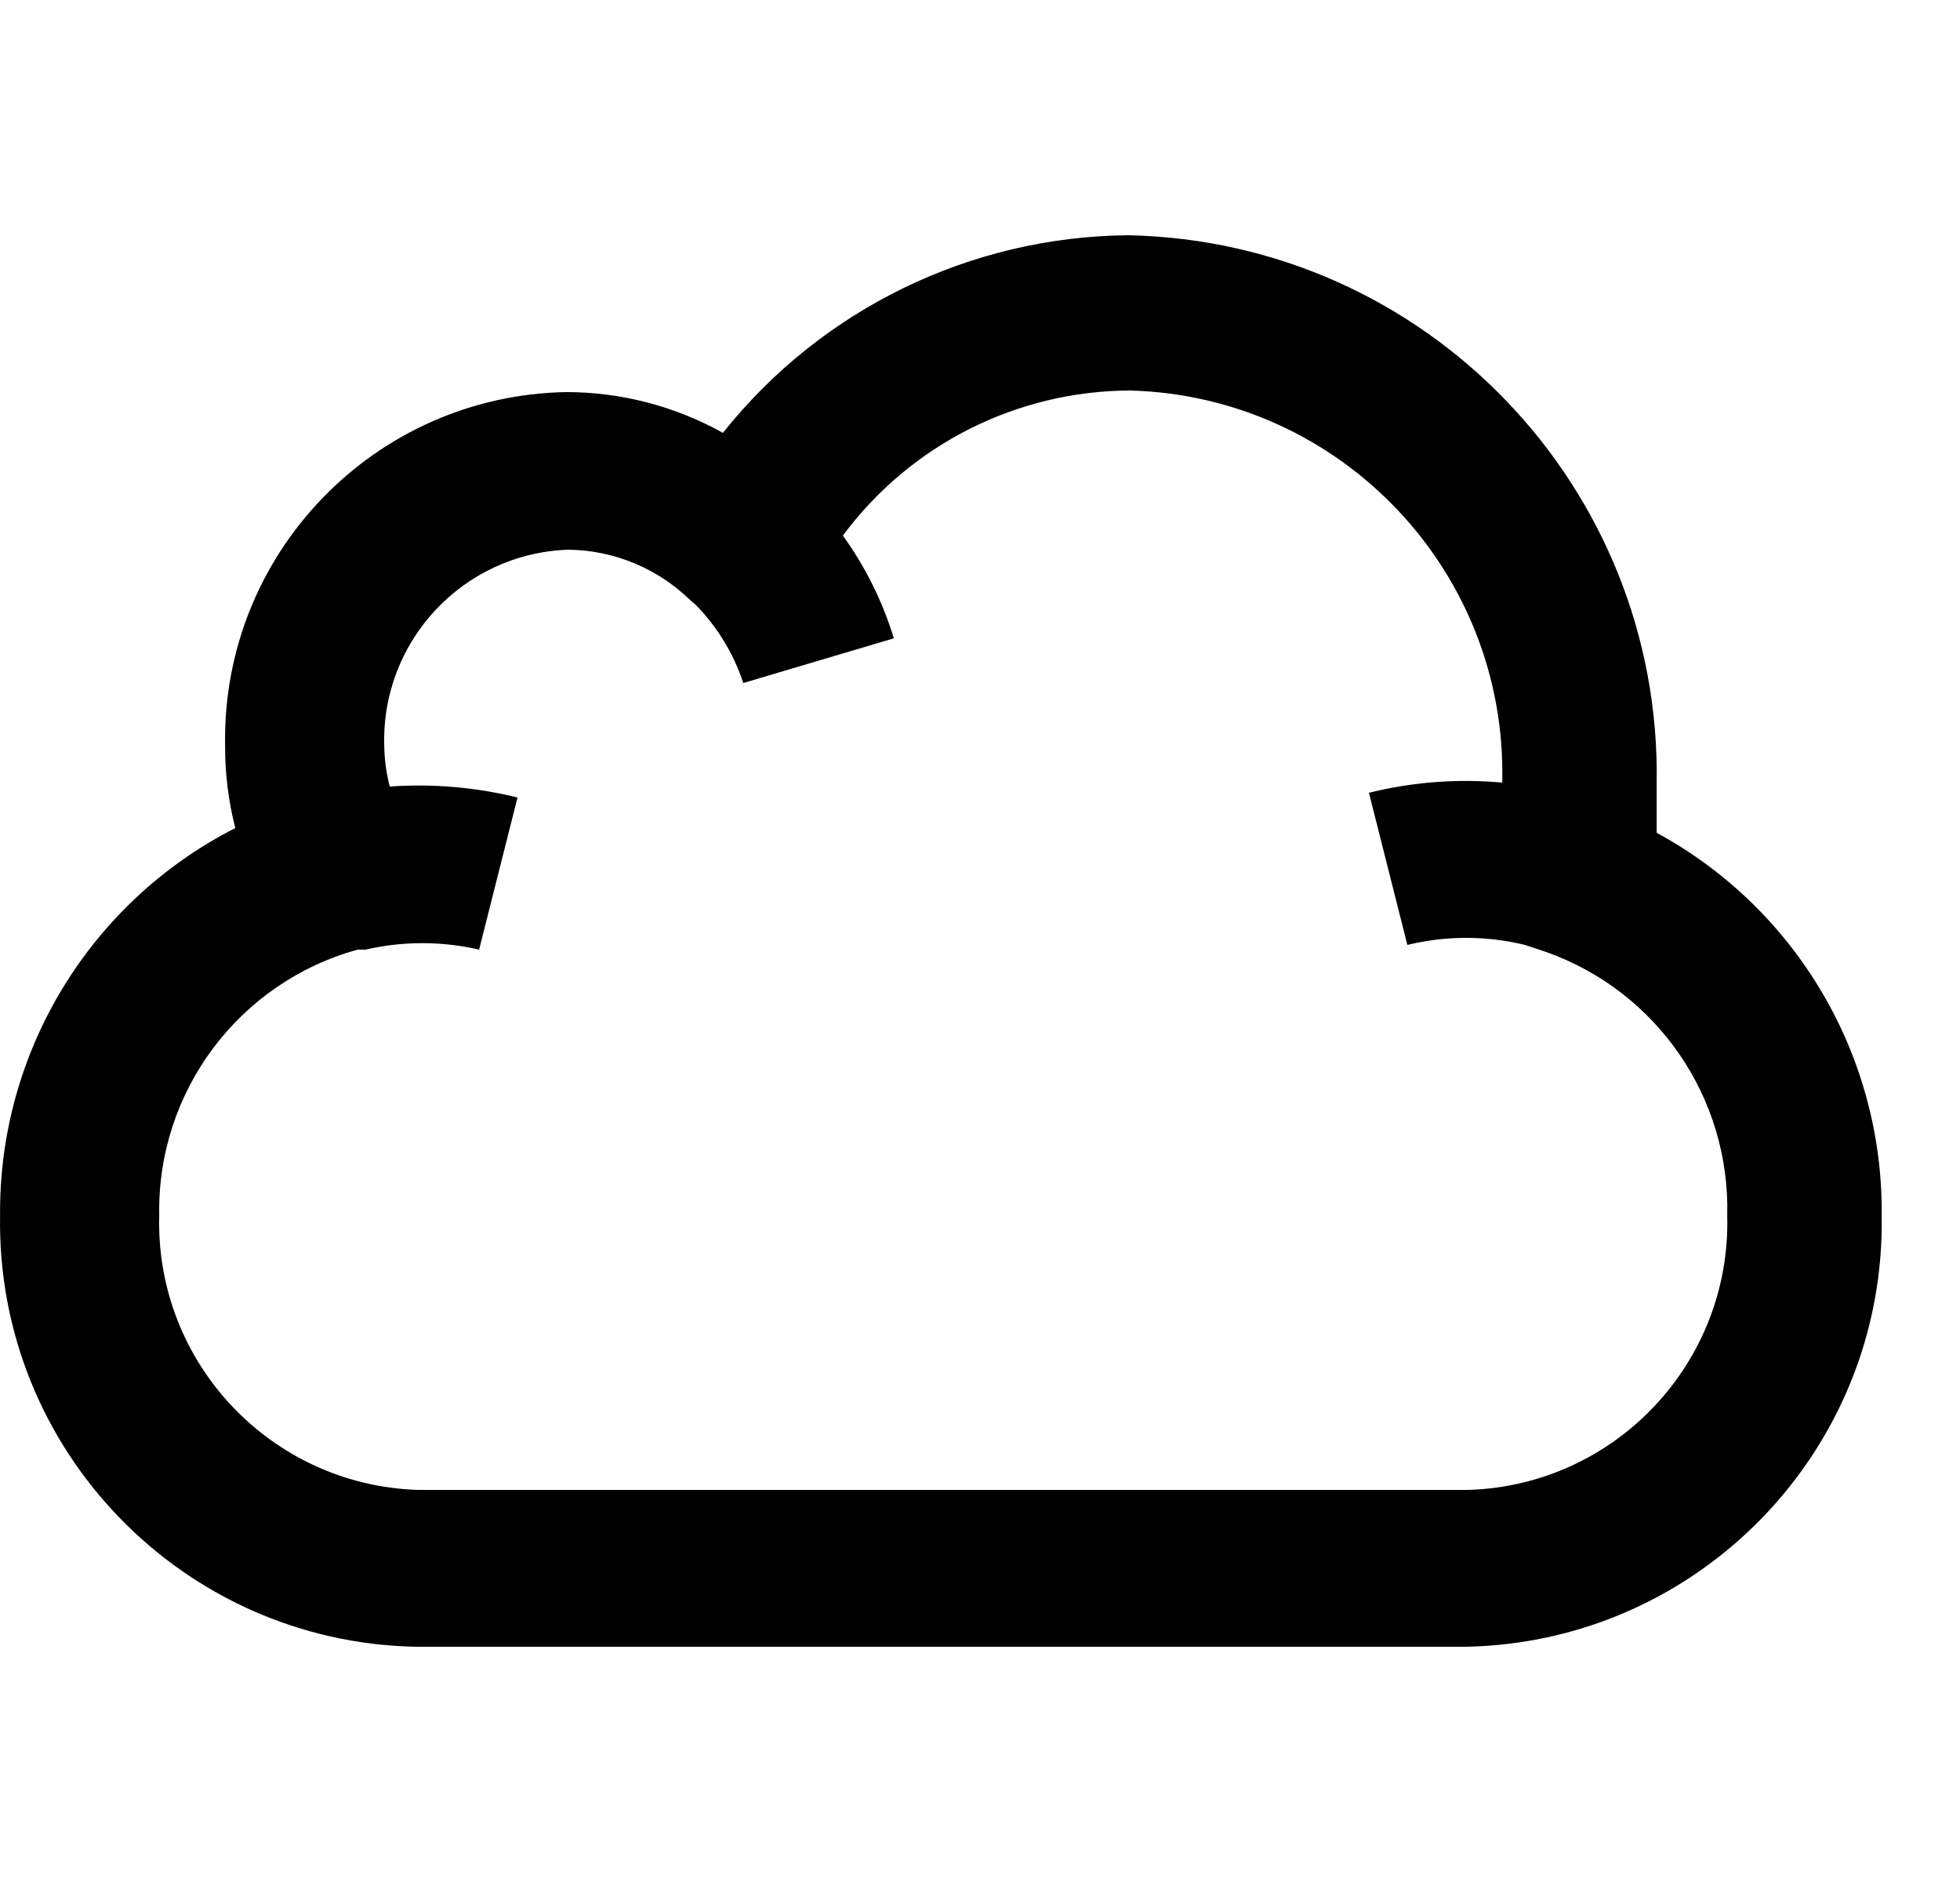 <svg width="25" height="24" viewBox="0 0 25 24" fill="none" xmlns="http://www.w3.org/2000/svg">
<path fill-rule="evenodd" clip-rule="evenodd" d="M21.131 10.62C21.131 10.41 21.131 10.21 21.131 10C21.198 6.208 18.183 3.077 14.391 3C12.376 3.017 10.476 3.943 9.221 5.52C8.609 5.179 7.921 5 7.221 5C4.778 5.044 2.832 7.057 2.871 9.5C2.869 9.857 2.913 10.214 3.001 10.56C1.145 11.504 -0.017 13.418 0.001 15.5C-0.049 18.48 2.321 20.94 5.301 21H18.701C21.681 20.94 24.051 18.48 24.001 15.5C24.021 13.467 22.917 11.59 21.131 10.62ZM18.731 19H5.331C3.455 18.94 1.98 17.376 2.031 15.5C2.001 13.925 3.042 12.53 4.561 12.11H4.661C5.138 12 5.634 12 6.111 12.11L6.601 10.17C6.068 10.039 5.518 9.992 4.971 10.03C4.927 9.86 4.904 9.685 4.901 9.51C4.862 8.172 5.912 7.054 7.251 7.01C7.835 7.017 8.394 7.25 8.811 7.66L8.871 7.71C9.148 7.992 9.357 8.334 9.481 8.71L11.401 8.14C11.258 7.671 11.038 7.228 10.751 6.83C11.613 5.668 12.974 4.982 14.421 4.98C17.108 5.056 19.228 7.292 19.161 9.98C18.591 9.928 18.016 9.972 17.461 10.11L17.951 12.05C18.444 11.93 18.958 11.93 19.451 12.05L19.721 12.14C21.137 12.642 22.069 13.998 22.031 15.5C22.081 17.376 20.607 18.94 18.731 19Z" fill="currentColor"/>
</svg>
